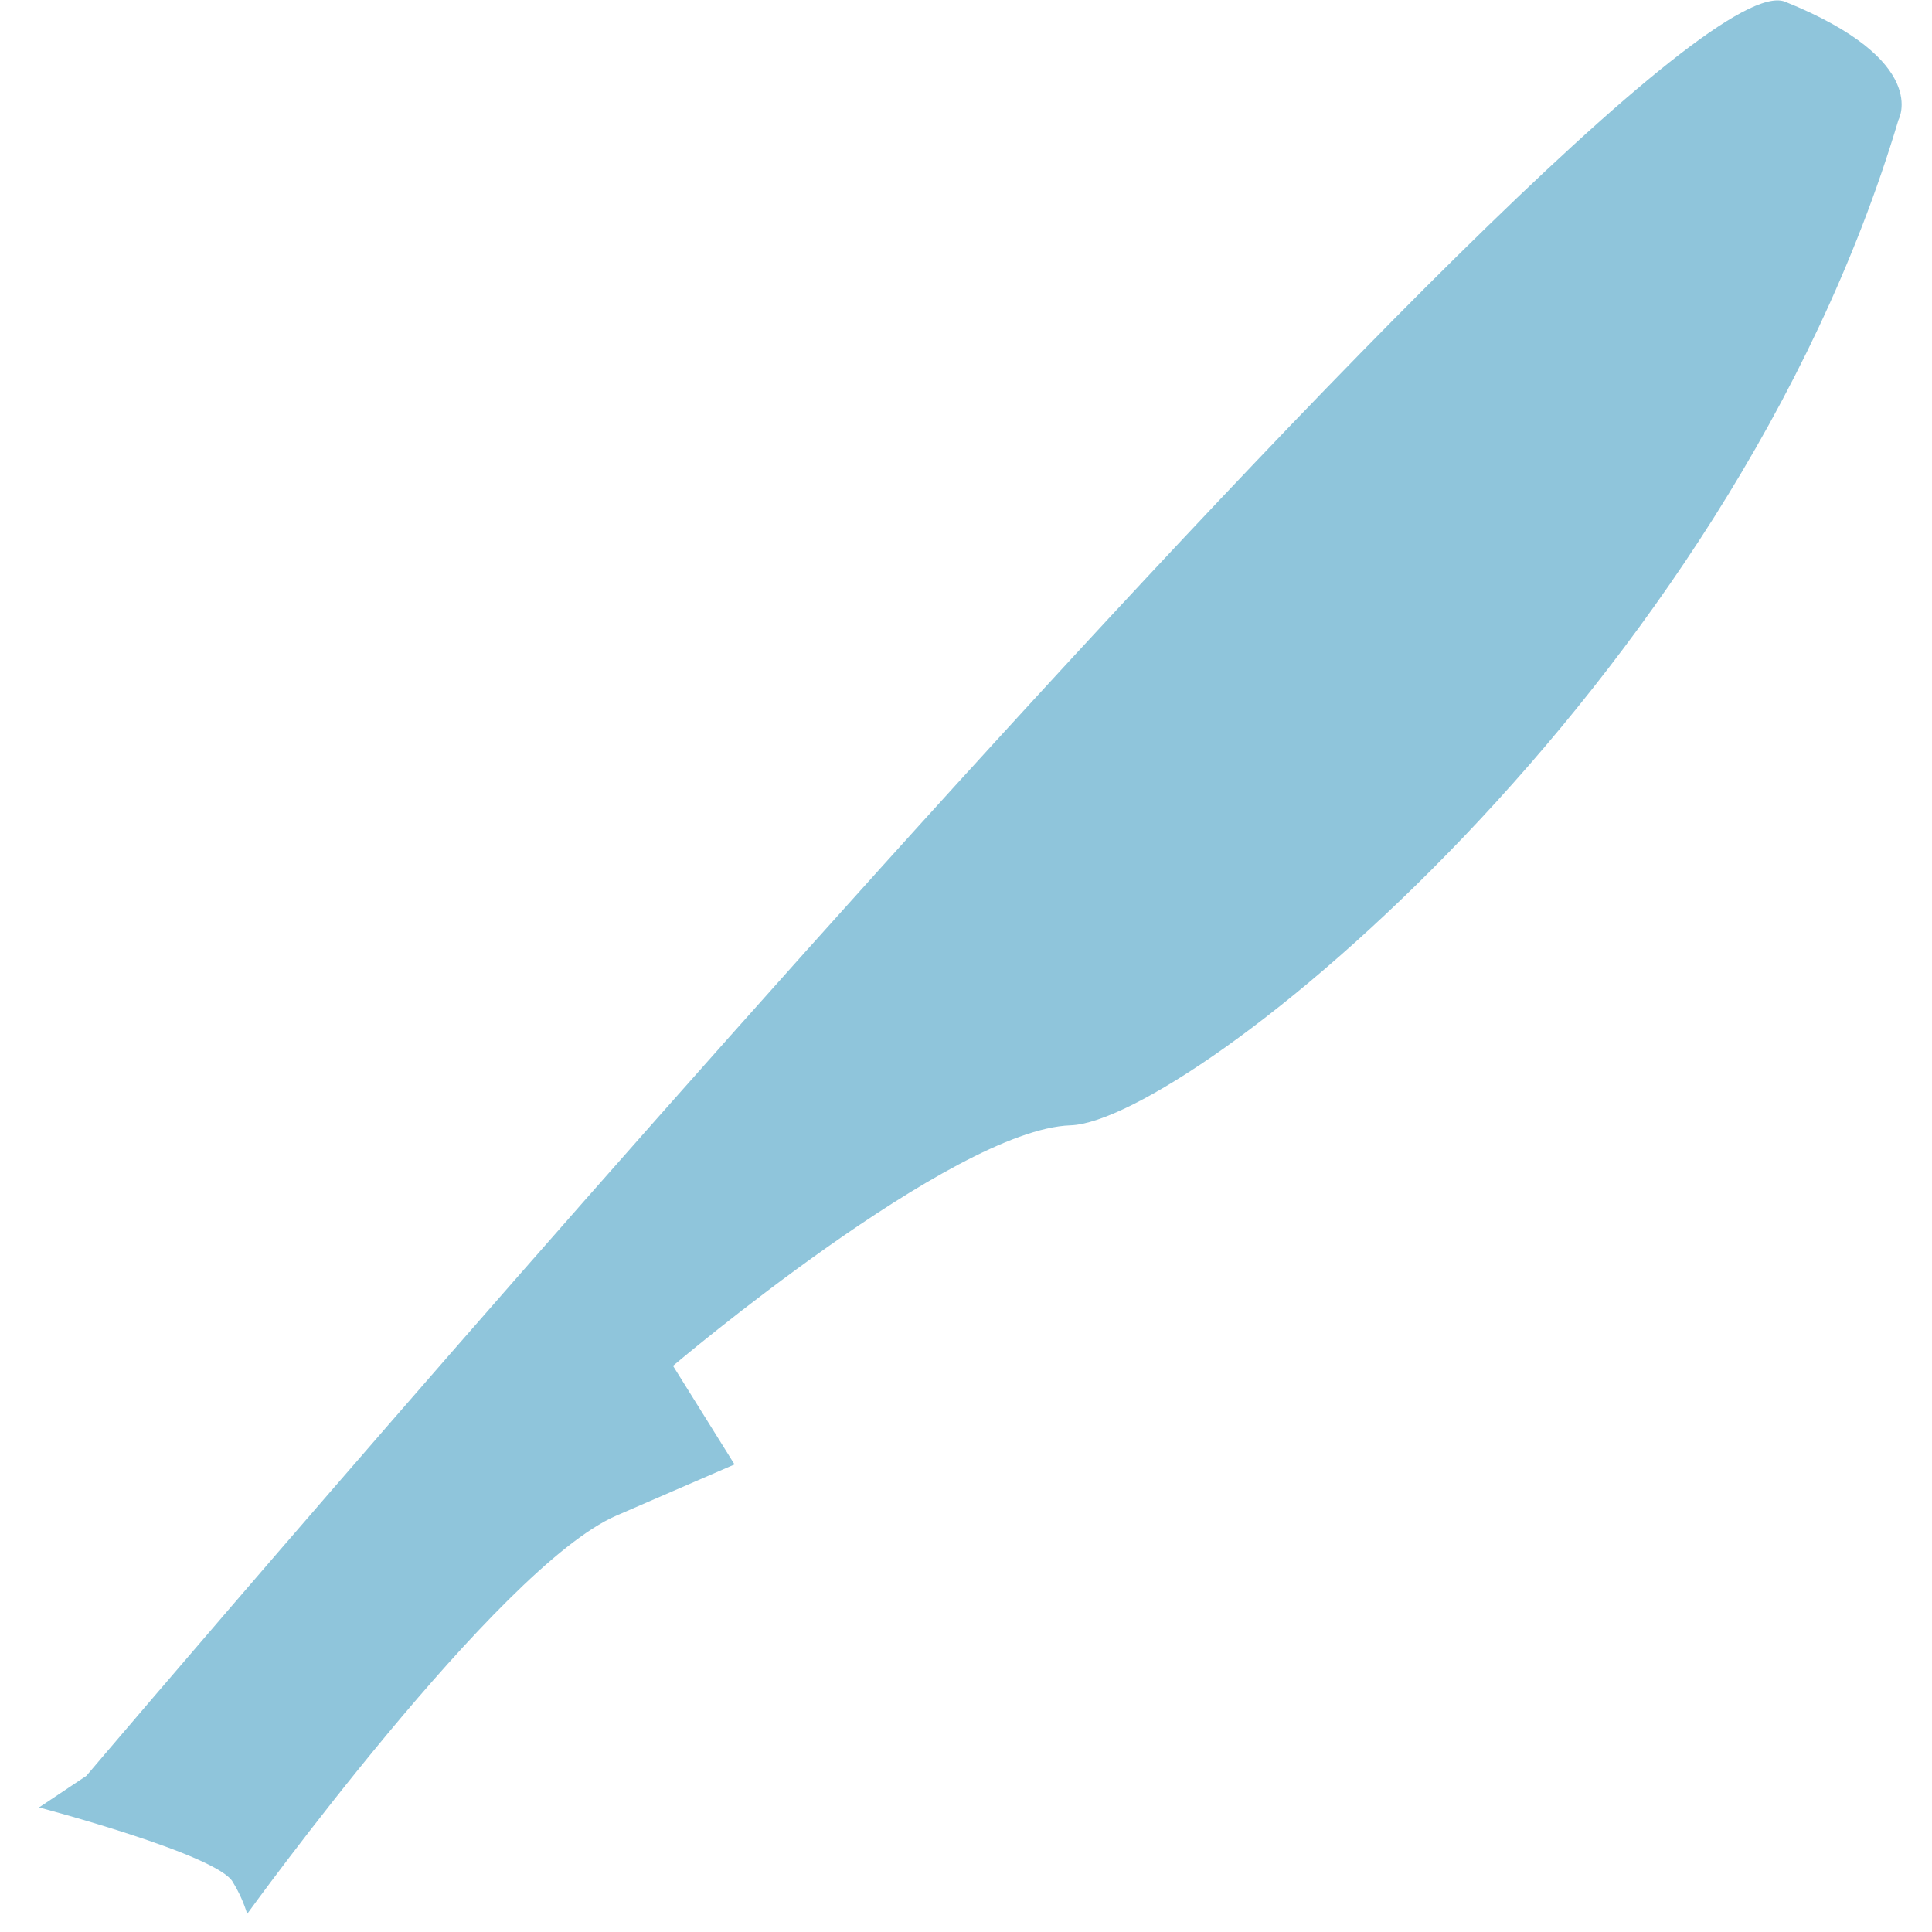 <?xml version="1.0" encoding="UTF-8" standalone="no"?><svg width='49' height='49' viewBox='0 0 49 49' fill='none' xmlns='http://www.w3.org/2000/svg'>
<path d='M2.189 45.041L0.989 45.841C0.989 45.841 5.549 47.041 5.909 47.741C6.065 47.996 6.185 48.264 6.269 48.541C6.269 48.541 12.629 39.741 15.629 38.441L18.629 37.141L17.069 34.641C17.069 34.641 24.149 28.641 27.149 28.541C30.149 28.441 43.829 17.541 48.149 3.041C48.149 3.041 48.989 1.541 45.269 0.041C41.549 -1.359 2.189 45.041 2.189 45.041Z' fill='#8FC5DB'/>
</svg>
